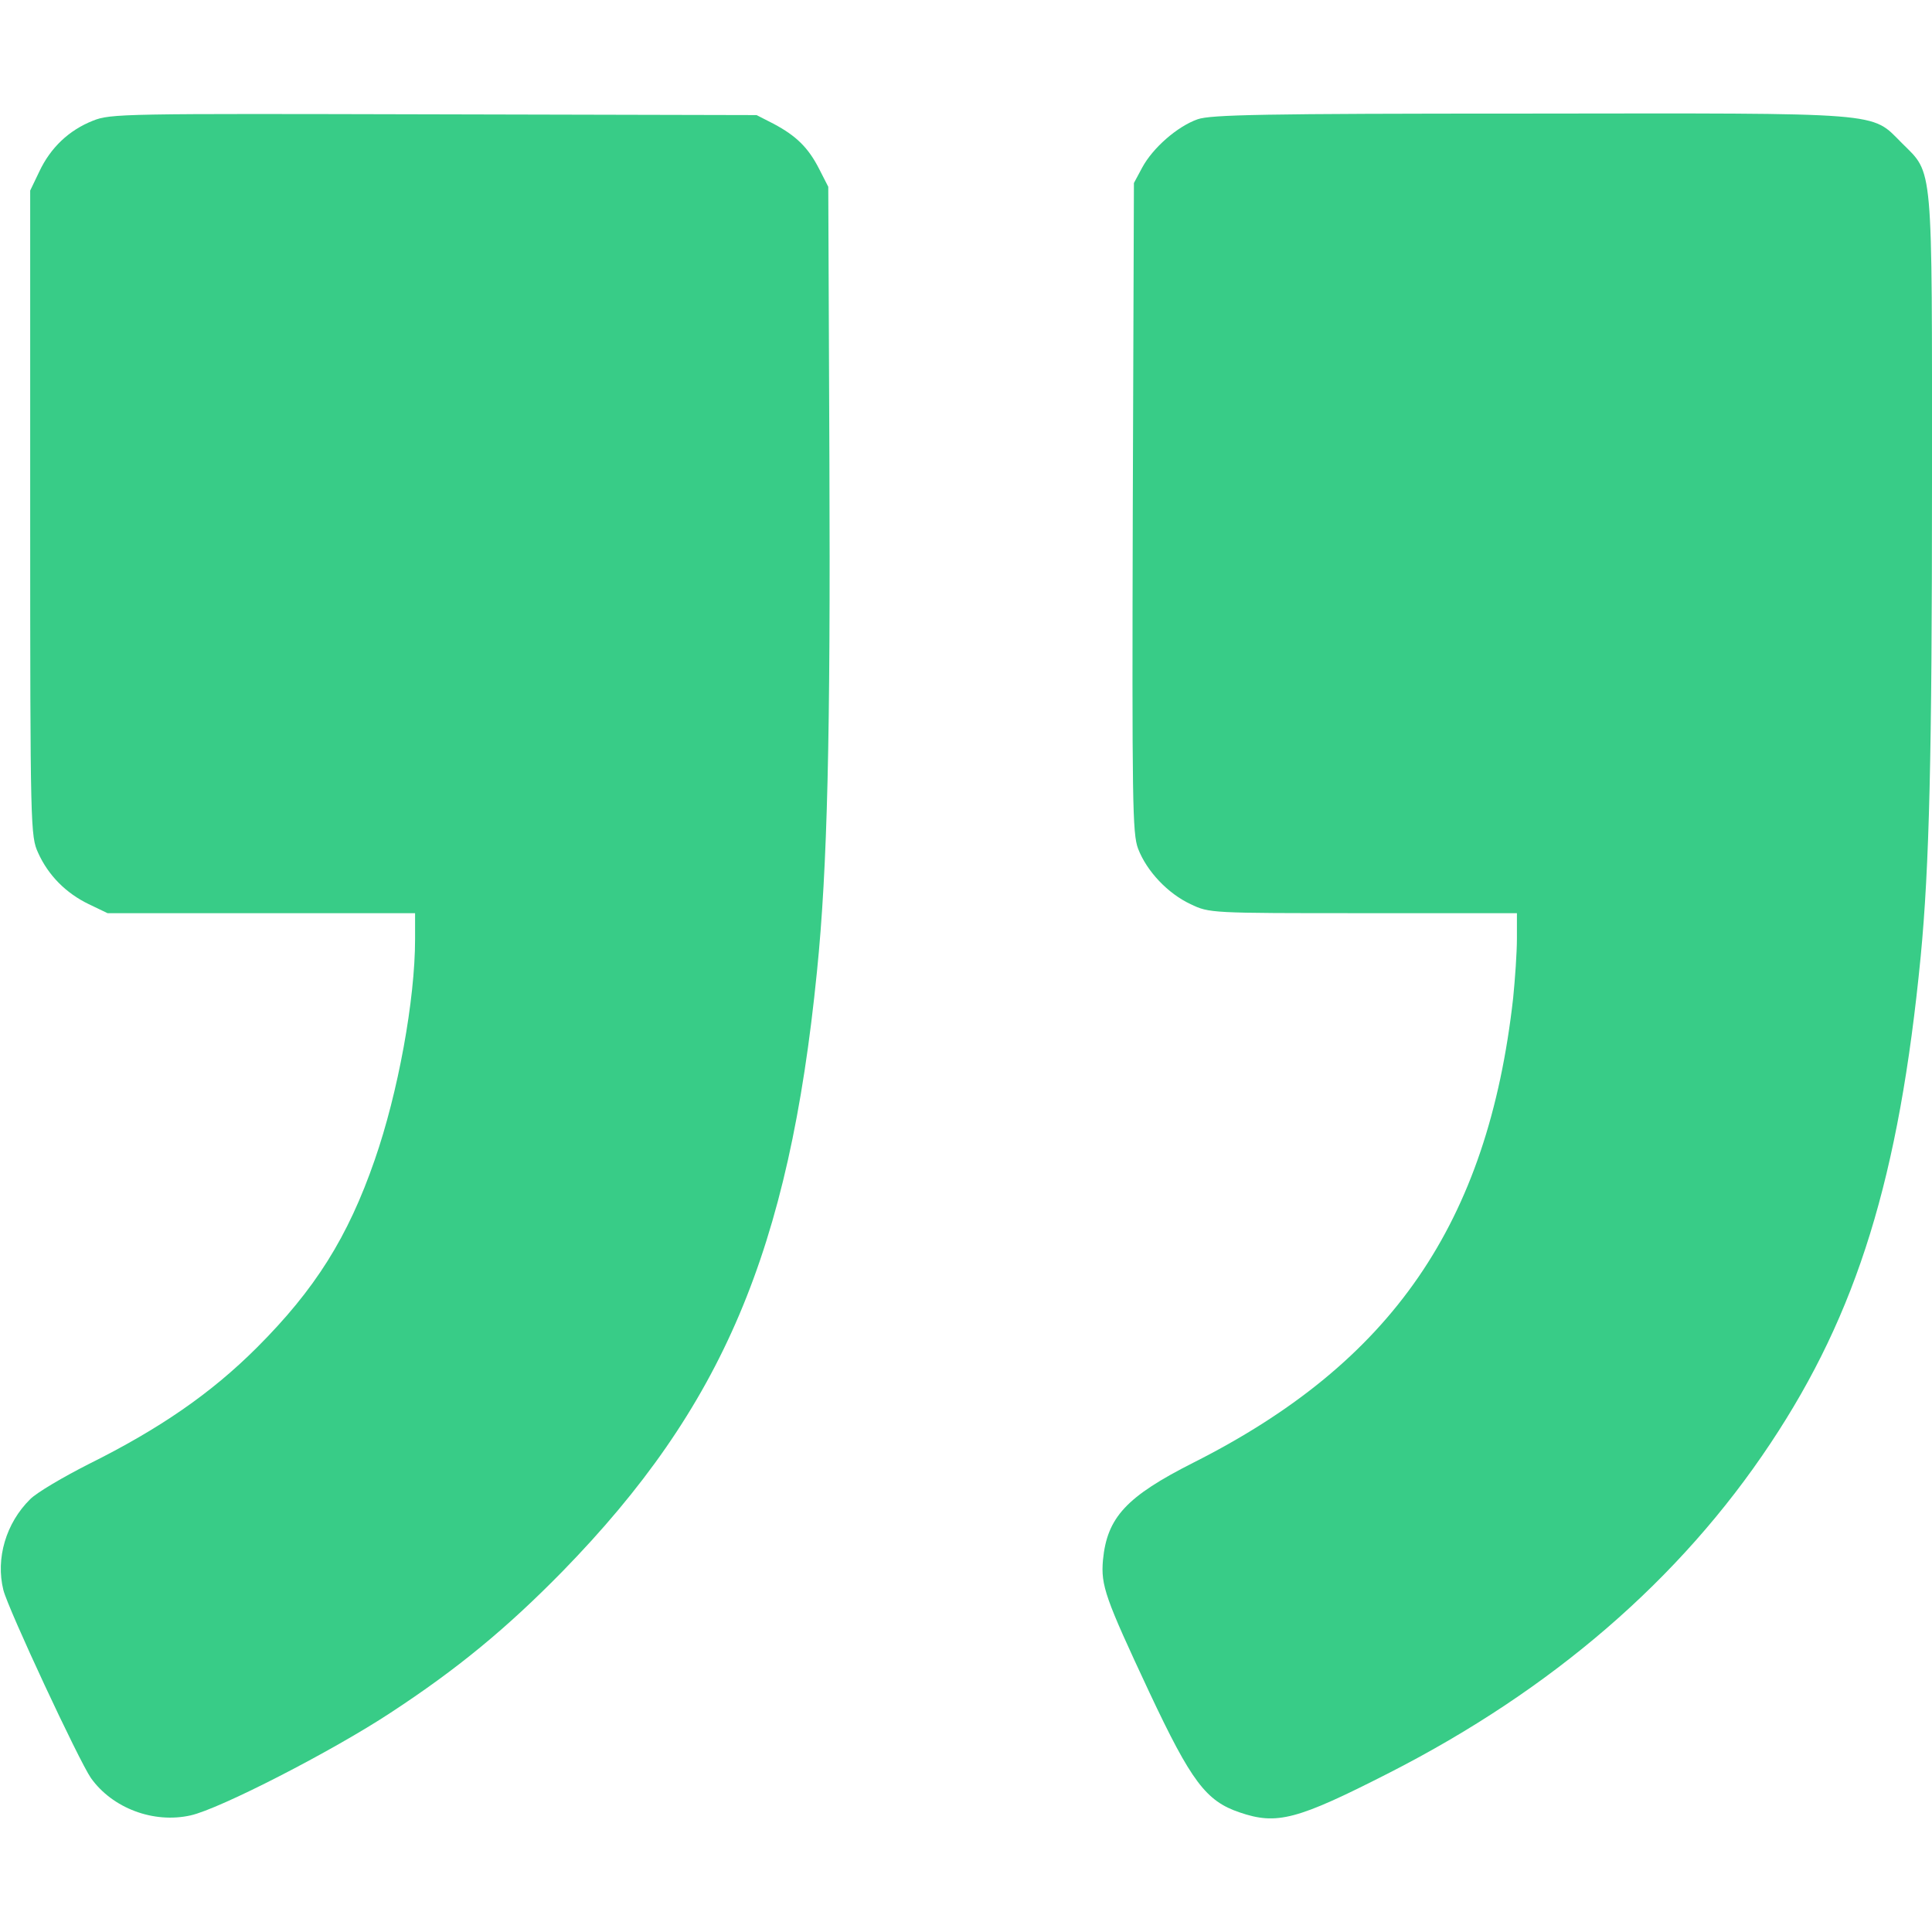 <?xml version="1.0" standalone="no"?>
<!DOCTYPE svg PUBLIC "-//W3C//DTD SVG 20010904//EN"
 "http://www.w3.org/TR/2001/REC-SVG-20010904/DTD/svg10.dtd">
<svg version="1.0" xmlns="http://www.w3.org/2000/svg"
 width="512pt" height="512pt" viewBox="0 0 512 512"
 preserveAspectRatio="xMidYMid meet">

<g transform="translate(0,512) scale(0.1,-0.1)"
fill="#38cc87" stroke="none">
<path d="M246 4800 c-63 -25 -112 -71 -142 -135 l-24 -50 0 -855 c0 -838 1
-856 21 -900 27 -60 74 -107 134 -136 l50 -24 408 0 407 0 0 -69 c0 -160 -45
-407 -107 -585 -71 -205 -158 -343 -312 -497 -122 -122 -259 -216 -446 -309
-67 -34 -137 -75 -155 -93 -64 -63 -92 -157 -71 -241 13 -51 200 -452 232
-498 57 -80 166 -121 264 -99 77 17 375 170 530 272 177 116 307 223 456 375
424 435 600 849 674 1589 28 275 36 627 33 1355 l-3 725 -24 47 c-29 57 -61
88 -121 120 l-45 23 -855 2 c-824 2 -857 2 -904 -17z"/>
<path d="M3174 4804 c-54 -19 -119 -76 -147 -128 l-22 -41 -3 -860 c-2 -784
-1 -864 14 -904 23 -60 79 -119 139 -147 50 -24 52 -24 458 -24 l407 0 0 -67
c0 -38 -5 -108 -10 -158 -67 -596 -320 -965 -847 -1231 -178 -90 -229 -145
-240 -258 -6 -68 6 -101 123 -351 111 -236 150 -288 239 -318 99 -34 152 -20
397 105 431 220 771 513 1010 873 230 346 341 705 398 1290 23 239 30 531 30
1256 0 859 4 816 -80 900 -83 83 -37 79 -989 78 -706 0 -842 -3 -877 -15z"/>
</g>
</svg>
